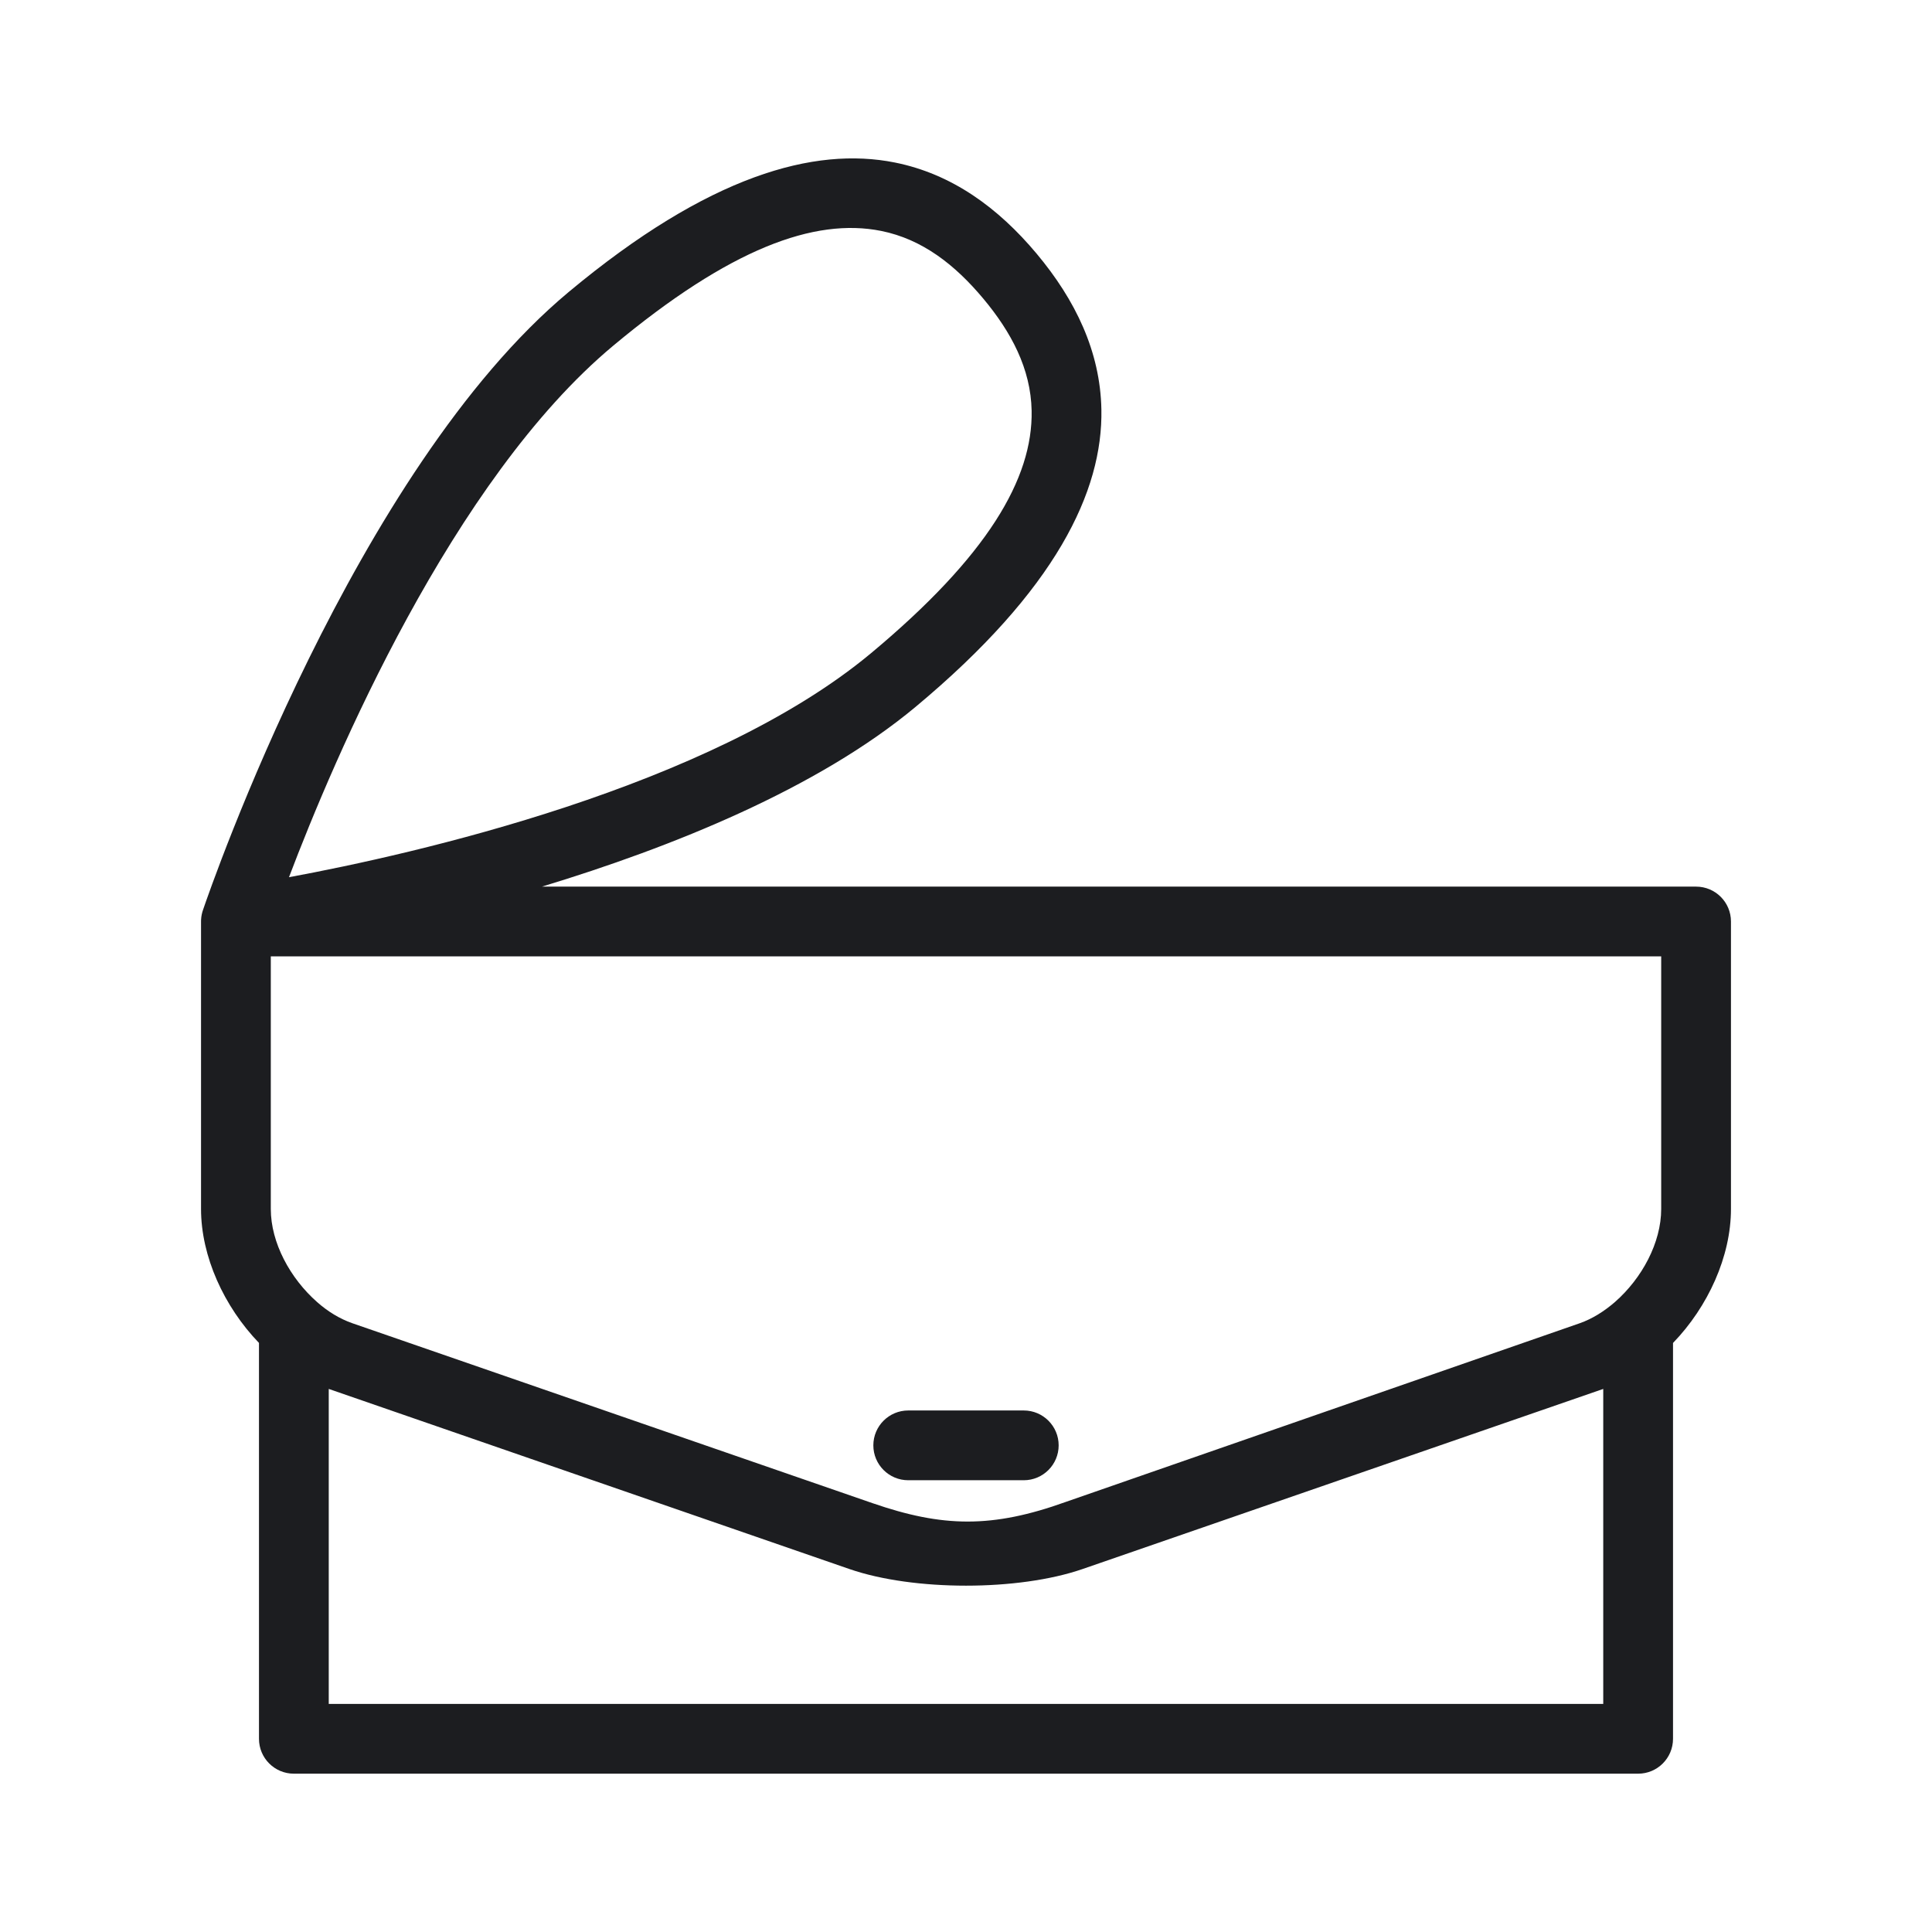 <?xml version="1.0" encoding="UTF-8" standalone="no"?><!DOCTYPE svg PUBLIC "-//W3C//DTD SVG 1.1//EN" "http://www.w3.org/Graphics/SVG/1.1/DTD/svg11.dtd"><svg width="100%" height="100%" viewBox="0 0 3125 3125" version="1.1" xmlns="http://www.w3.org/2000/svg" xmlns:xlink="http://www.w3.org/1999/xlink" xml:space="preserve" xmlns:serif="http://www.serif.com/" style="fill-rule:evenodd;clip-rule:evenodd;stroke-linejoin:round;stroke-miterlimit:2;"><path d="M328.6,1471.13c12.609,-36.981 245.796,-710.821 591.213,-998.794c226.762,-189.05 397.47,-235.529 527.57,-209.475c91.971,18.421 166.85,72.73 229.434,147.517c62.6,74.808 102.846,158.083 104.671,251.746c2.579,132.496 -73.559,292.021 -300.396,481.129l-0.017,0.013c-158.659,132.188 -393.37,226.719 -604.473,290.841l1866.8,0c31.162,0 56.425,25.263 56.425,56.425l-0,464.929c-0,76.659 -36.955,158.03 -93.733,216.772l-0,640.266c-0,31.162 -25.263,56.425 -56.425,56.425l-2174.34,-0c-31.162,-0 -56.425,-25.263 -56.425,-56.425l0,-640.318c-56.708,-58.868 -93.729,-140.157 -93.729,-216.72l0,-464.684c-0.004,-0.907 0.014,-1.815 0.054,-2.723l0.002,-0.064l0.011,-0.236l0.003,-0.051c0.286,-5.799 1.447,-11.368 3.355,-16.573Zm2263.33,775.906c0,0 -840.975,290.909 -841.004,290.917c-103.683,35.804 -273.171,35.804 -376.85,0l-841.058,-290.933l-1.263,-0.458l0,509.512l2061.49,0l-0,-509.498c-0.382,0.135 -0.768,0.271 -1.154,0.406l-0.163,0.054Zm20.489,-141.264l0.003,-0.002c43.421,-38.159 74.558,-95.629 74.558,-150.309l0,-408.504l-2248.96,0l-0,408.504c-0,54.73 31.362,112.23 74.896,150.63c17.154,15.187 36.604,27.145 57.229,34.3c-0,-0 840.979,290.907 840.983,290.908c113.576,39.217 193.572,40.934 312.95,-2.014l830.8,-288.84c20.634,-7.207 40.002,-19.433 57.539,-34.673Zm-1143.37,288.51l186.908,0c31.138,0 56.421,-25.279 56.421,-56.421c-0,-31.141 -25.283,-56.425 -56.421,-56.425l-186.908,0c-31.138,0 -56.421,25.284 -56.421,56.425c-0,31.142 25.283,56.421 56.421,56.421Zm-60.209,-1337.71c188.155,-156.867 261.967,-282.342 259.821,-392.25c-1.321,-67.929 -32.983,-127.271 -78.383,-181.525c-45.421,-54.275 -98.308,-95.921 -165.054,-109.288c-107.996,-21.629 -244.909,28.571 -433.146,185.5c-260.729,217.371 -451.875,668.121 -524.65,859.876c201.937,-37.384 680.587,-145.009 941.412,-362.313Z" style="fill:#1c1d20;"/></svg>